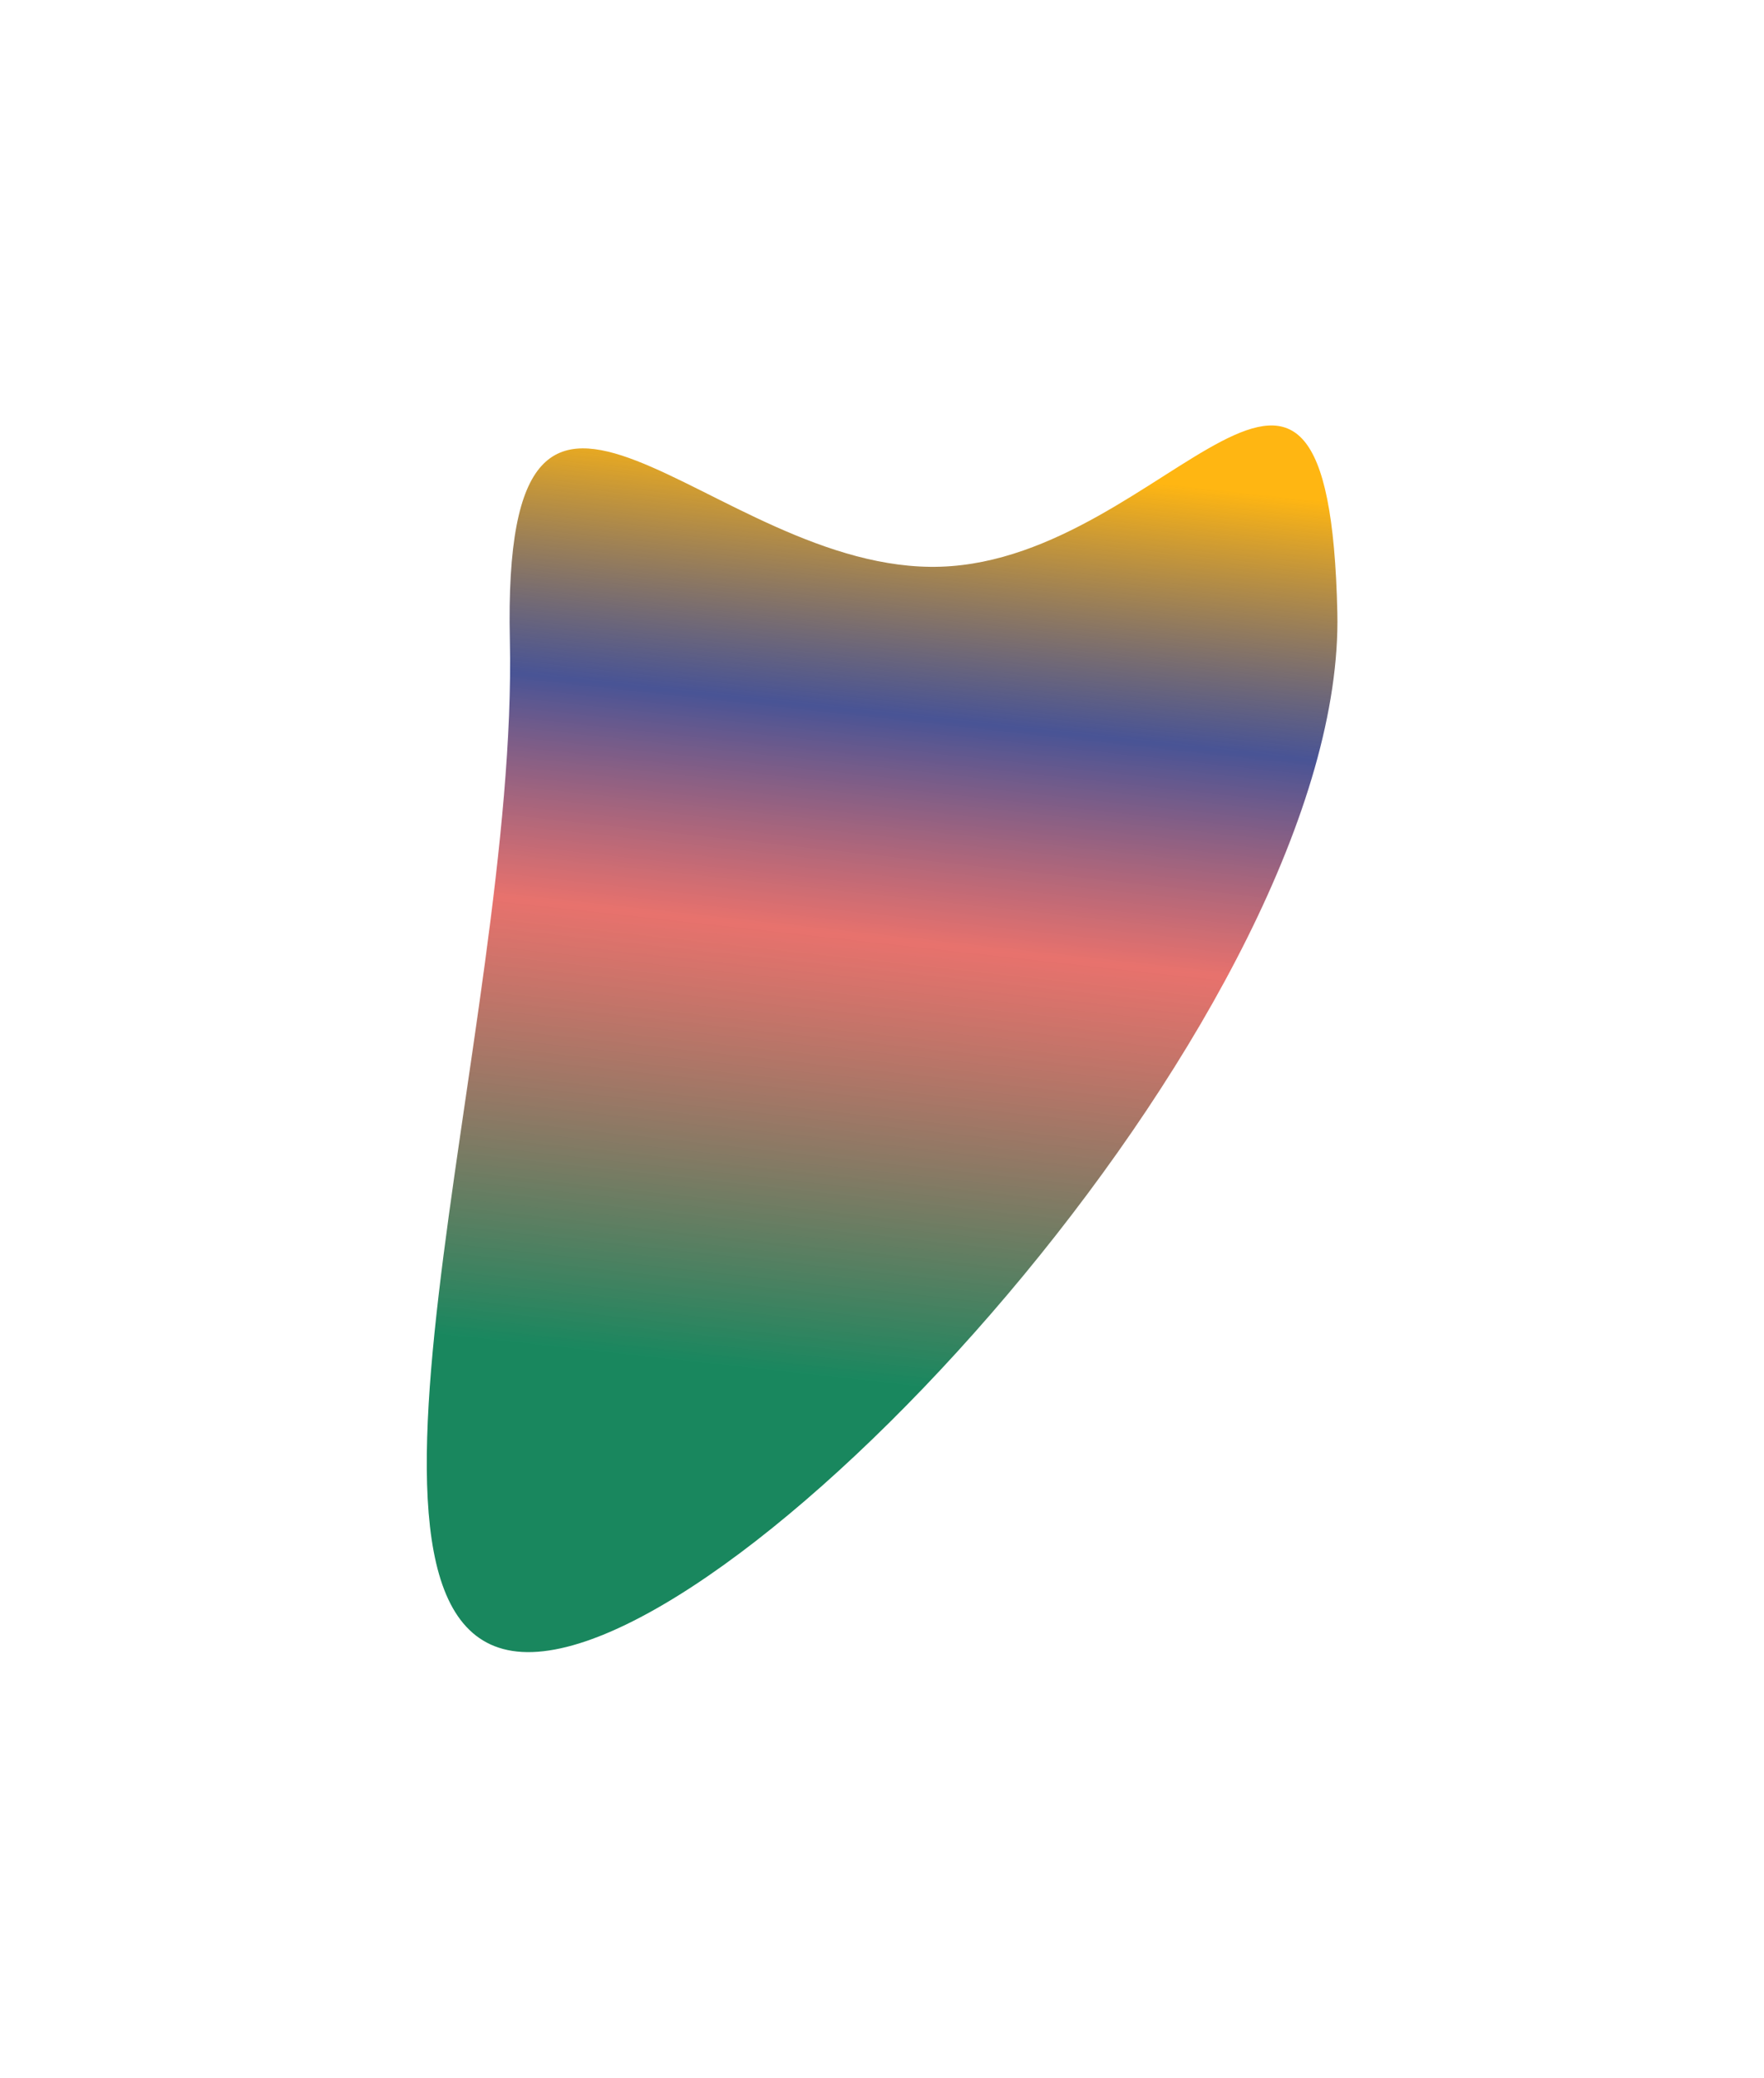 <svg width="872" height="1027" viewBox="0 0 872 1027" fill="none" xmlns="http://www.w3.org/2000/svg">
<g filter="url(#filter0_f_27_634)">
<path d="M465.059 280.043C578.014 276.29 656.807 110.975 661.087 302.746C665.368 494.517 376.157 812.625 263.202 816.378C150.247 820.131 256.321 508.109 252.041 316.337C247.76 124.566 352.104 283.796 465.059 280.043Z" fill="url(#paint0_linear_27_634)"/>
</g>
<defs>
<filter id="filter0_f_27_634" x="0.97" y="0.254" width="870.164" height="1026.16" filterUnits="userSpaceOnUse" color-interpolation-filters="sRGB">
<feFlood flood-opacity="0" result="BackgroundImageFix"/>
<feBlend mode="normal" in="SourceGraphic" in2="BackgroundImageFix" result="shape"/>
<feGaussianBlur stdDeviation="105" result="effect1_foregroundBlur_27_634"/>
</filter>
<linearGradient id="paint0_linear_27_634" x1="634.9" y1="226.711" x2="578.498" y2="741.922" gradientUnits="userSpaceOnUse">
<stop offset="0.036" stop-color="#FFB612"/>
<stop offset="0.283" stop-color="#1B297B" stop-opacity="0.8"/>
<stop offset="0.497" stop-color="#DE3831" stop-opacity="0.71"/>
<stop offset="0.917" stop-color="#007A4D" stop-opacity="0.9"/>
</linearGradient>
</defs>
</svg>
